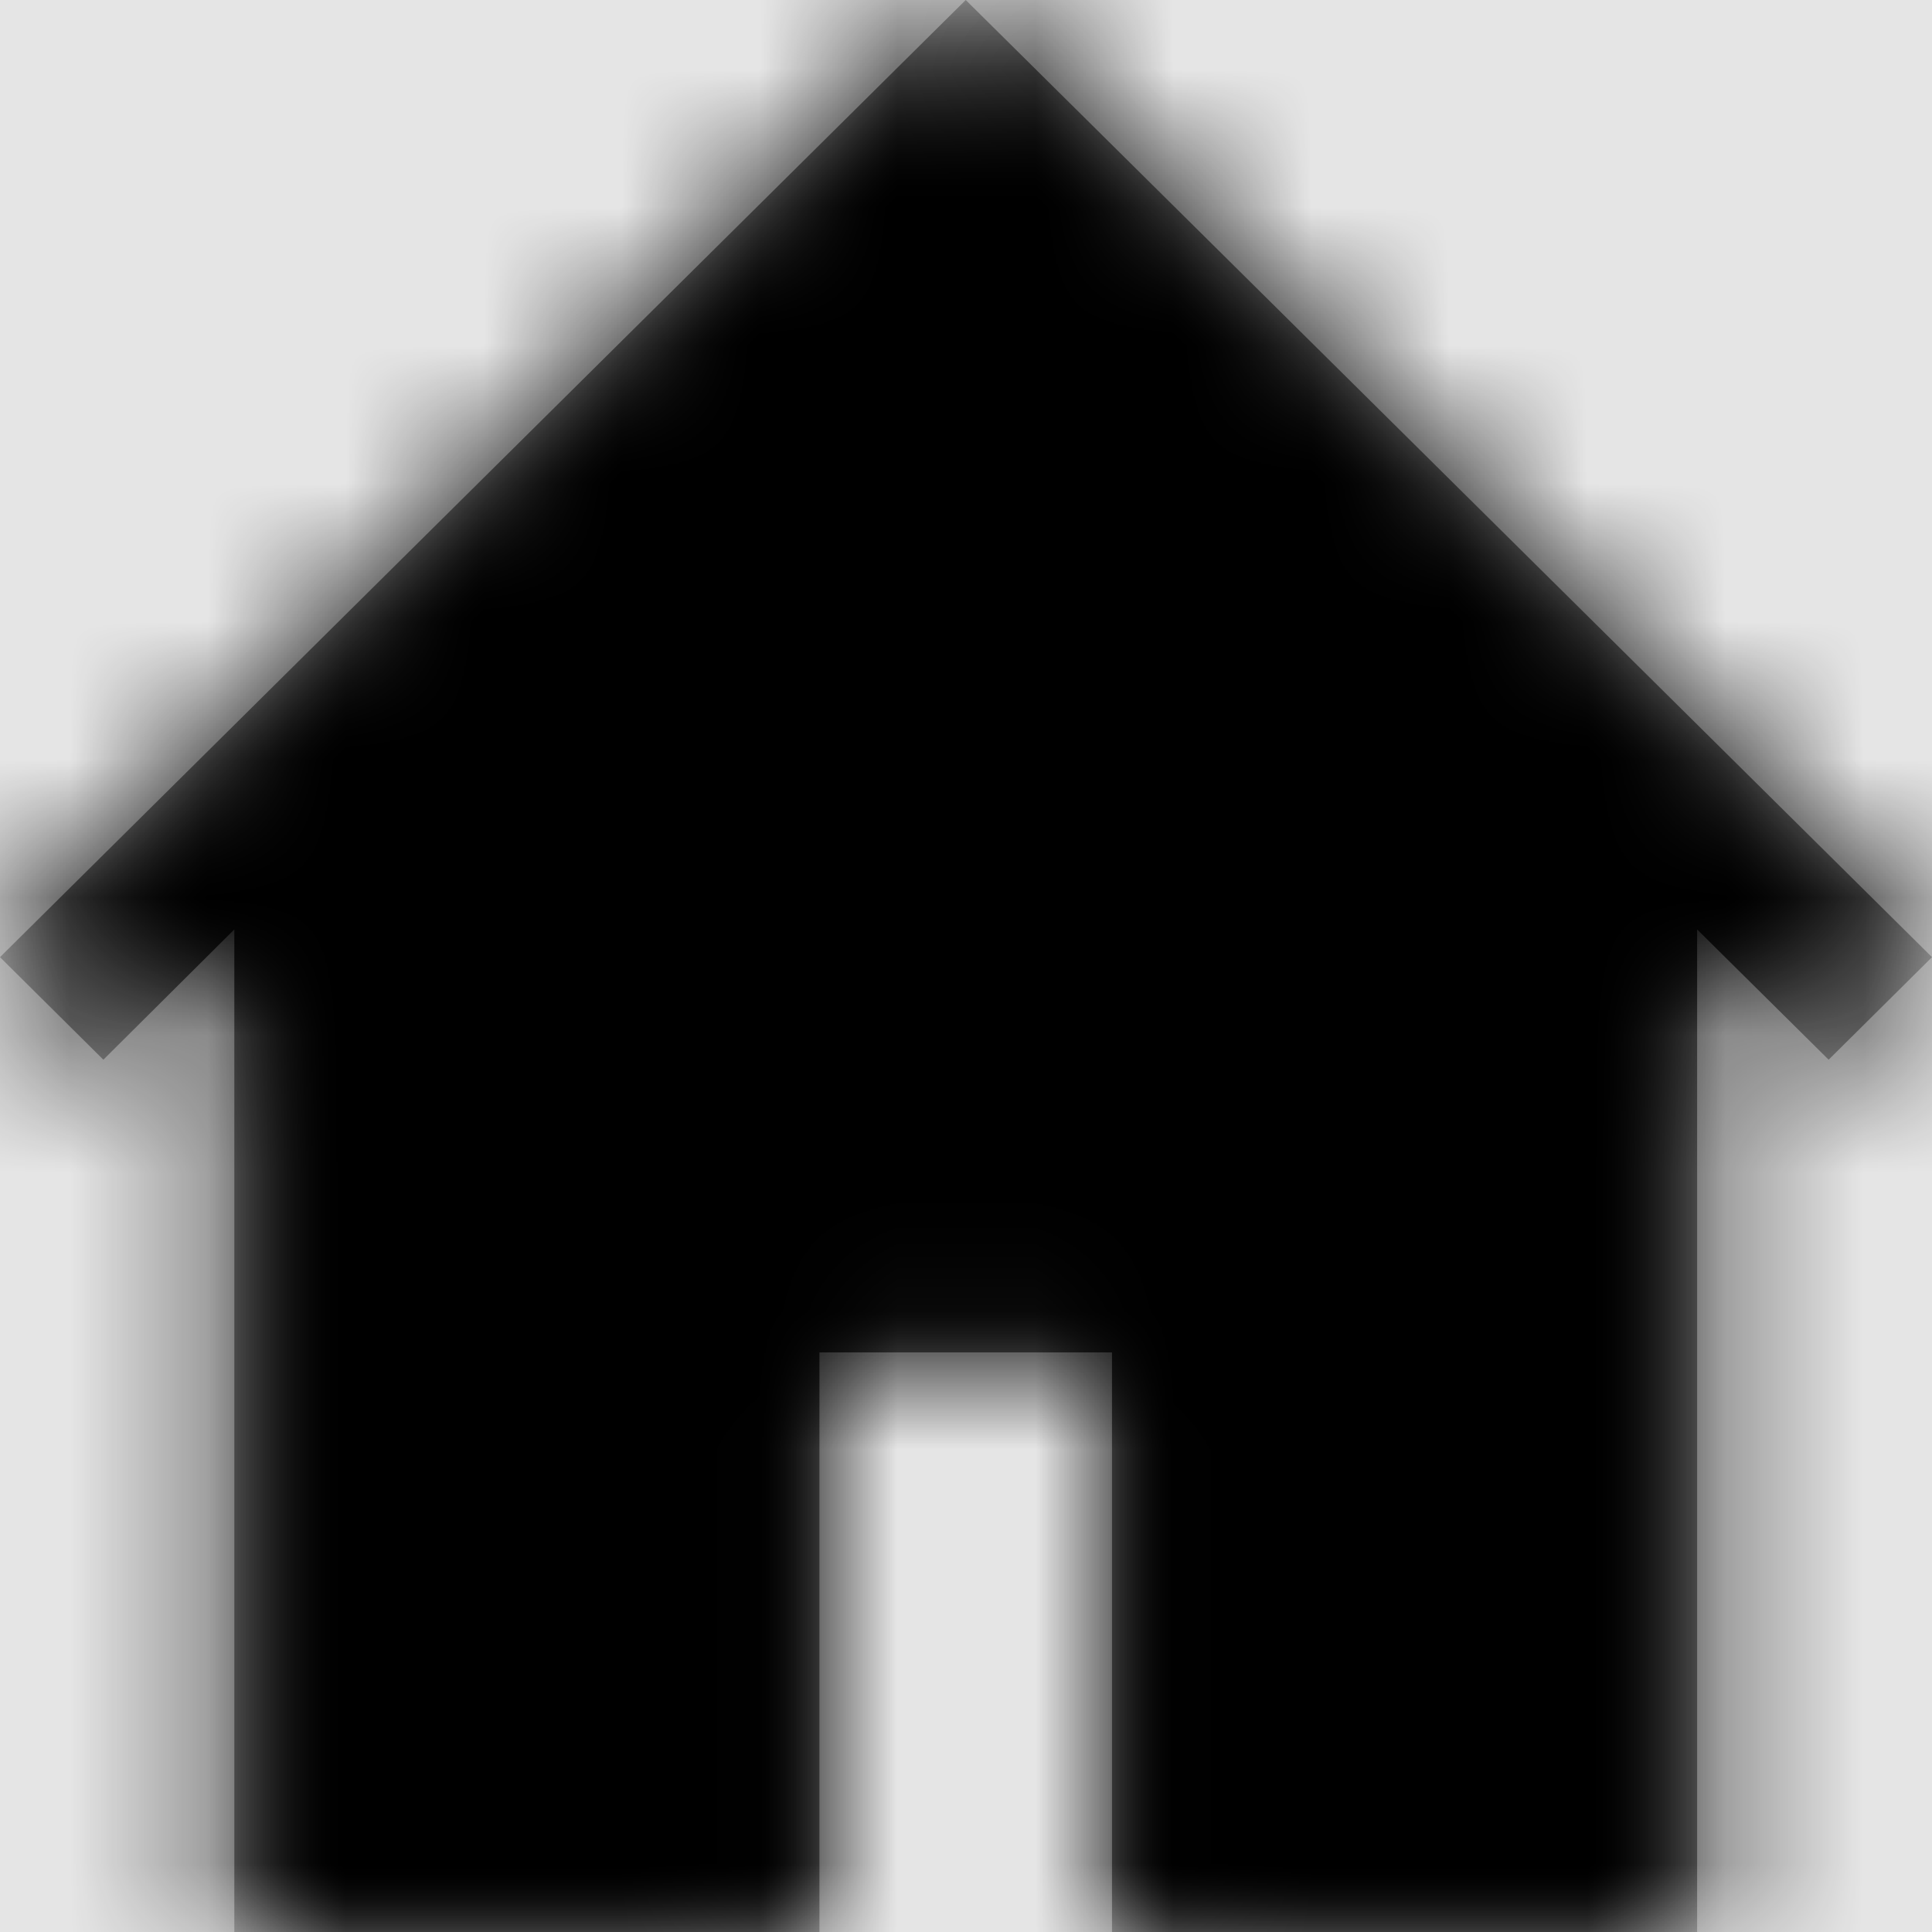 <svg width="1001" height="1001" viewBox="0 0 1001 1001" version="1.1" xmlns="http://www.w3.org/2000/svg" xmlns:xlink="http://www.w3.org/1999/xlink">
<title>home-fill</title>
<desc>Created using Figma</desc>
<g id="Canvas" transform="matrix(71.5 0 0 71.5 -16373.5 -9295)">
<rect x="229" y="130" width="14" height="14" fill="#E5E5E5"/>
<g id="home-fill">
<mask id="mask0_outline" mask-type="alpha">
<g id="Mask">
<use xlink:href="#path0_fill" transform="translate(229 130)" fill="#FFFFFF"/>
</g>
</mask>
<g id="Mask" mask="url(#mask0_outline)">
<use xlink:href="#path0_fill" transform="translate(229 130)"/>
</g>
<g id="&#226;&#134;&#170;&#240;&#159;&#142;&#168;Color" mask="url(#mask0_outline)">
<g id="Rectangle 3">
<use xlink:href="#path1_fill" transform="translate(229 130)"/>
</g>
</g>
</g>
</g>
<defs>
<path id="path0_fill" d="M 14 6.936L 6.998 0L 0 6.936L 0.749 7.679L 1.698 6.735L 1.698 14L 5.938 14L 5.938 9.8L 8.058 9.8L 8.058 14L 12.298 14L 12.298 6.735L 13.251 7.679L 14 6.936Z"/>
<path id="path1_fill" fill-rule="evenodd" d="M 0 0L 14 0L 14 14L 0 14L 0 0Z"/>
</defs>
</svg>
